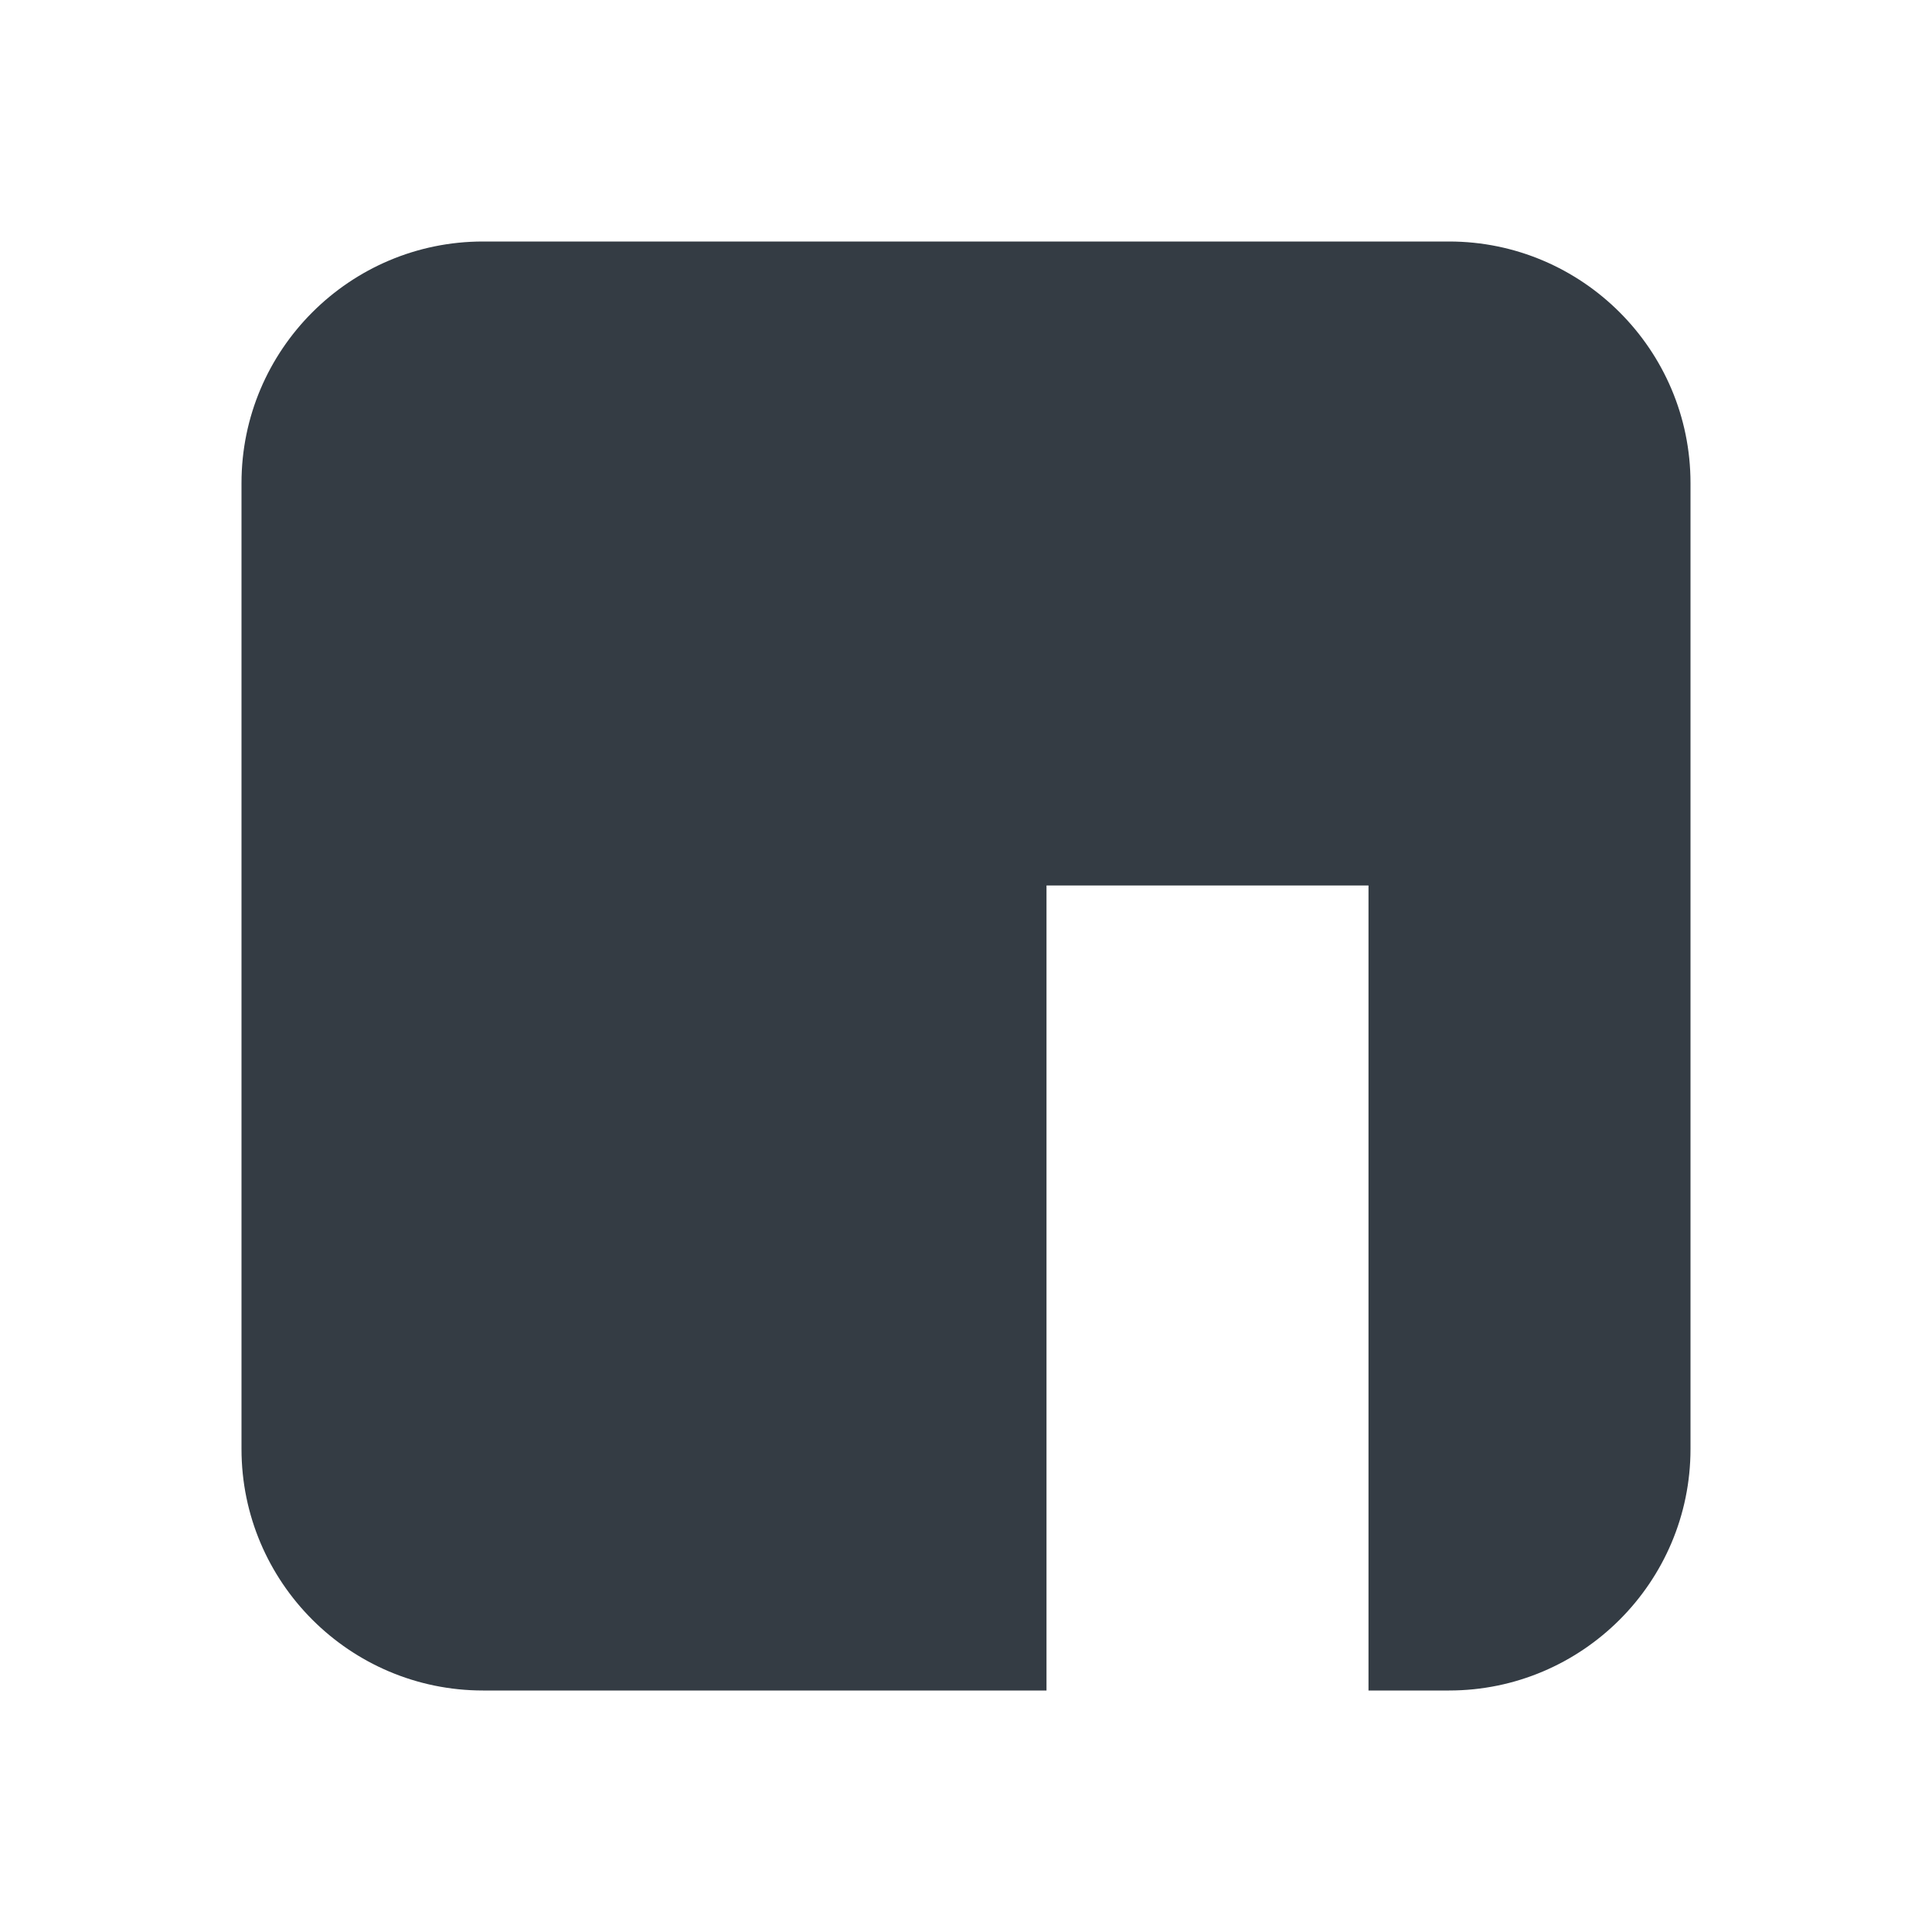 <svg width="24" height="24" viewBox="0 0 24 24" fill="none" xmlns="http://www.w3.org/2000/svg">
<g id="Fill=npm">
<path id="Mask" fill-rule="evenodd" clip-rule="evenodd" d="M18 3H6C4.346 3 3 4.346 3 6V18C3 19.654 4.346 21 6 21H13V11H17V21H18C19.654 21 21 19.654 21 18V6C21 4.346 19.654 3 18 3Z" fill="#343C44"/>
</g>
</svg>
